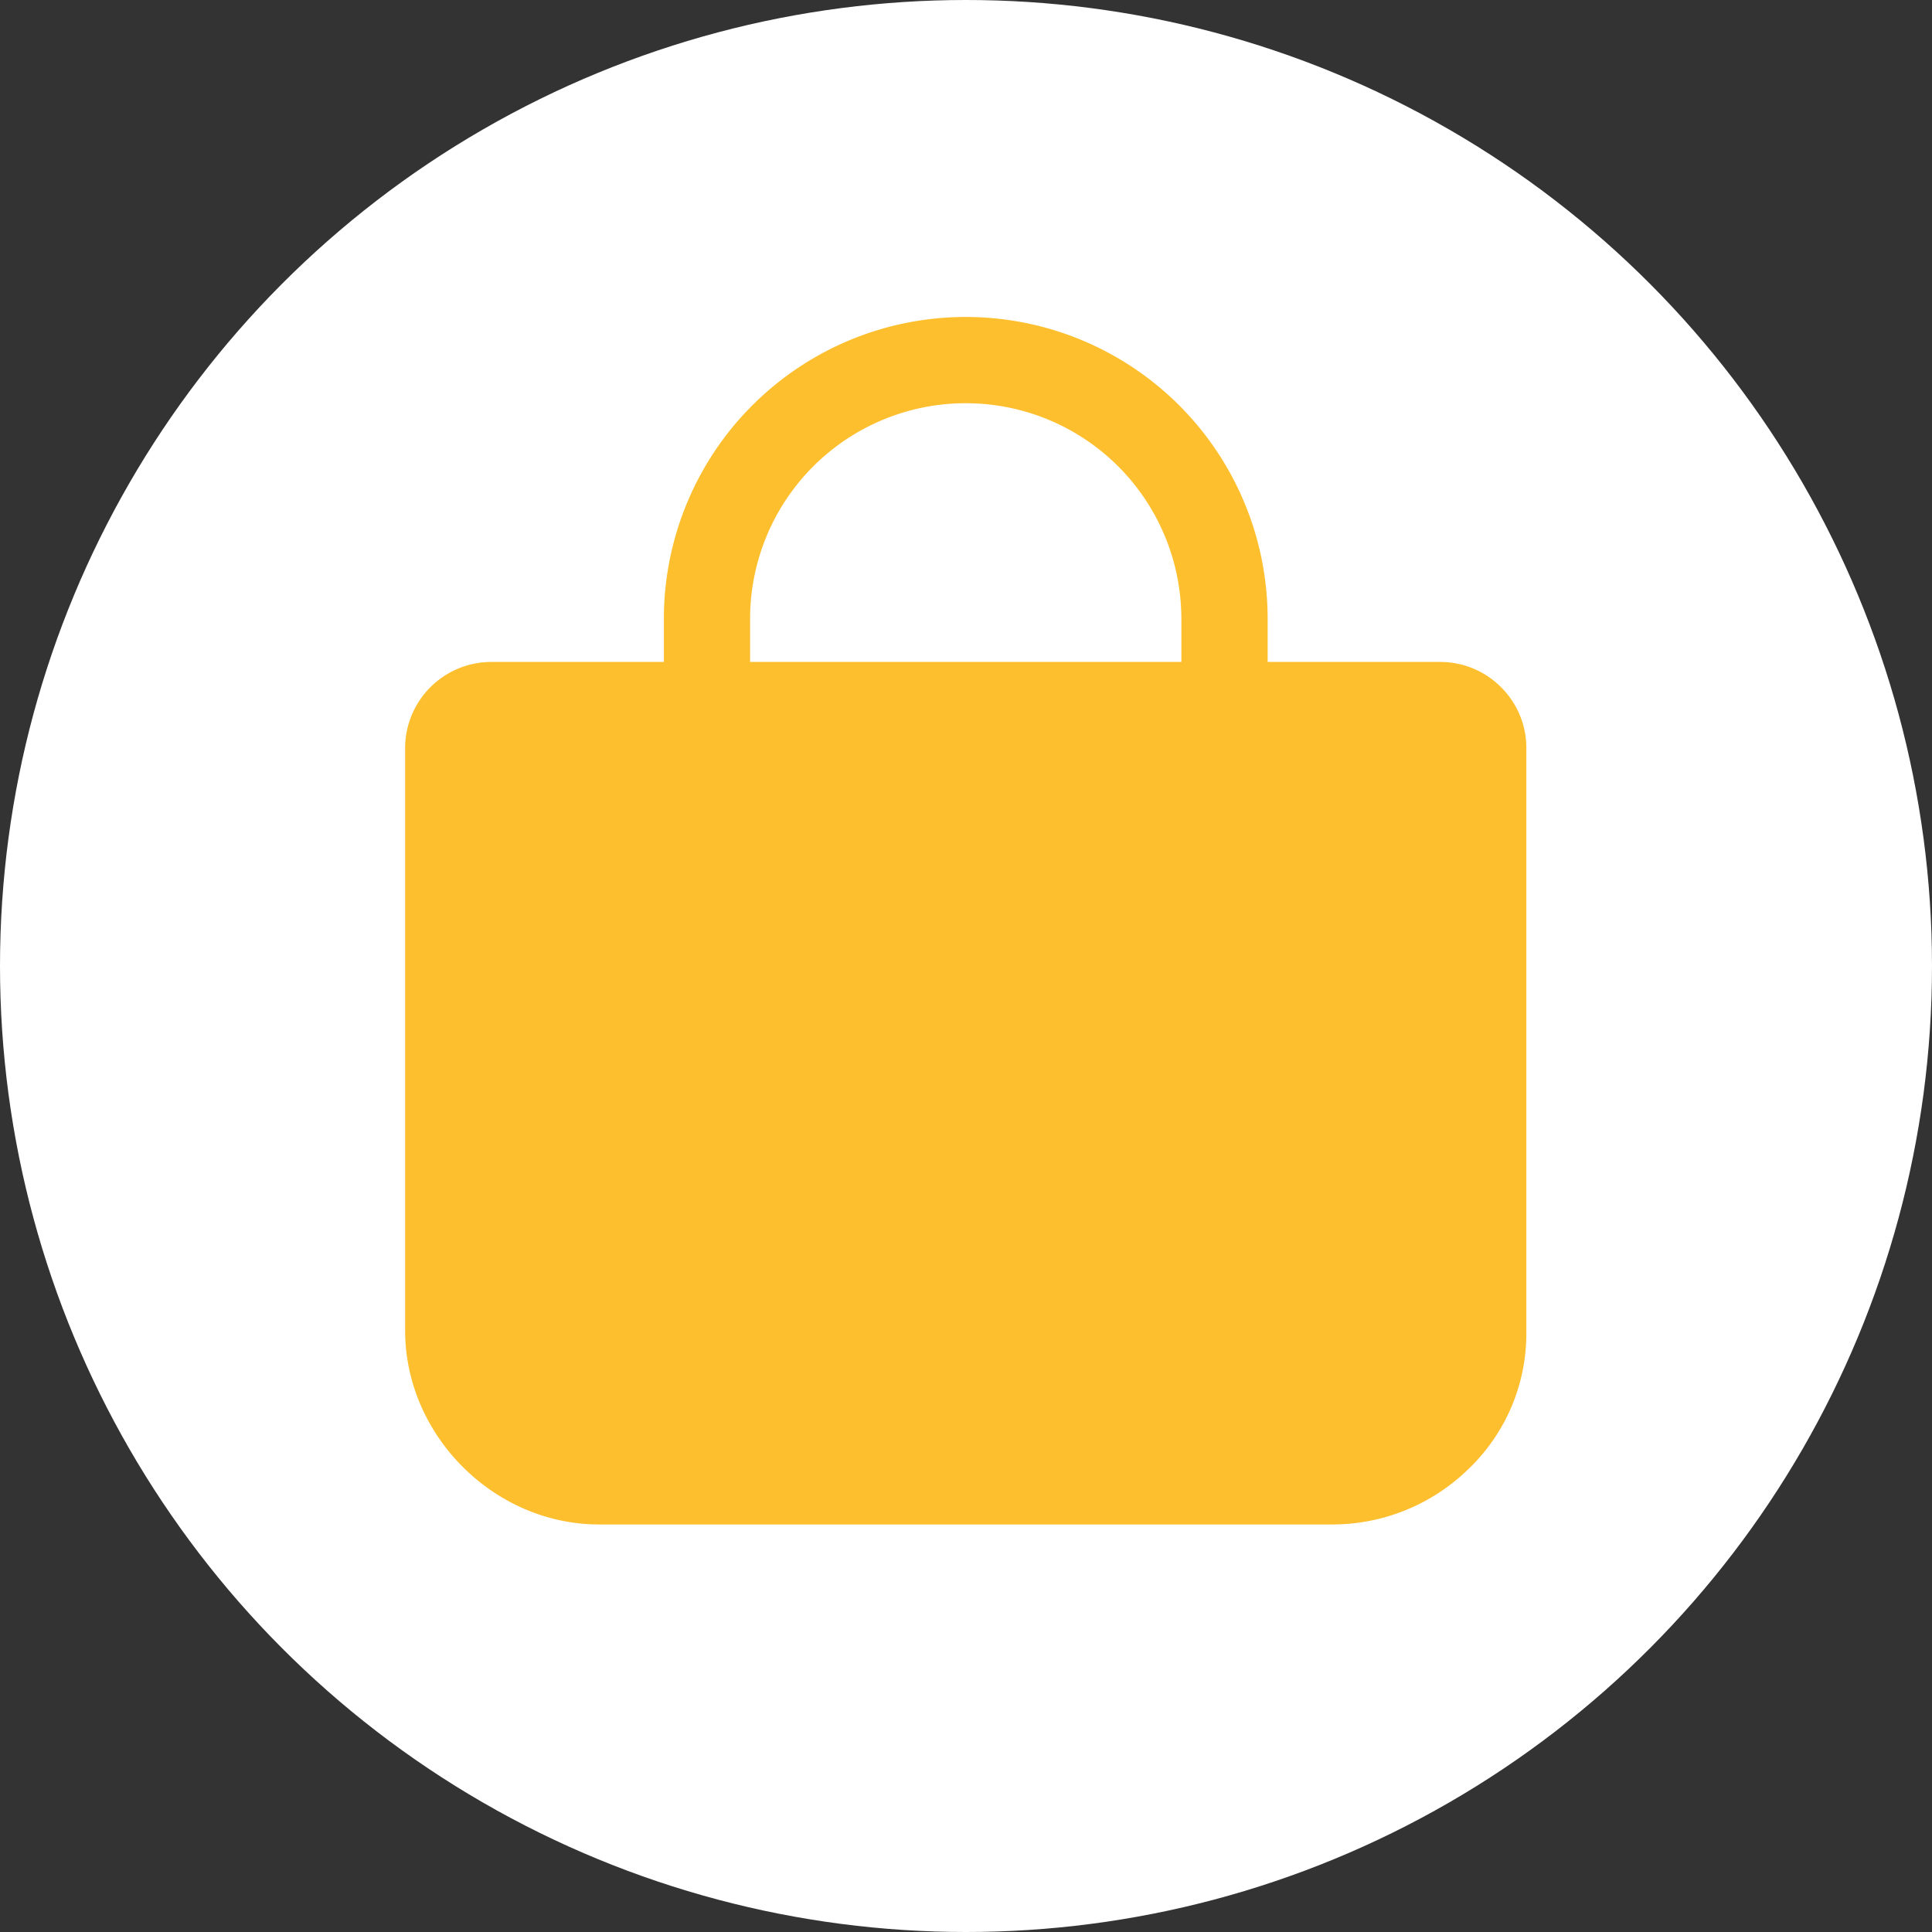 <svg fill="none" xmlns="http://www.w3.org/2000/svg" viewBox="0 0 32 32"><rect x="0" y="0" width="32" height="32" fill="#333333" stroke="none"/><circle cx="16" cy="16" r="16" fill="#fff"/><path d="M24.864 11.384a1.42 1.42 0 00-1.011-.42h-2.857v-.714a5 5 0 00-10 0v.714H8.139a1.429 1.429 0 00-1.429 1.429v9.643c0 1.74 1.473 3.214 3.214 3.214h12.143c.842 0 1.651-.329 2.254-.917a3.102 3.102 0 00.96-2.241v-9.7a1.416 1.416 0 00-.417-1.008zm-12.44-1.134a3.571 3.571 0 017.143 0v.714h-7.143v-.714z" fill="#FDBF2D"/></svg>